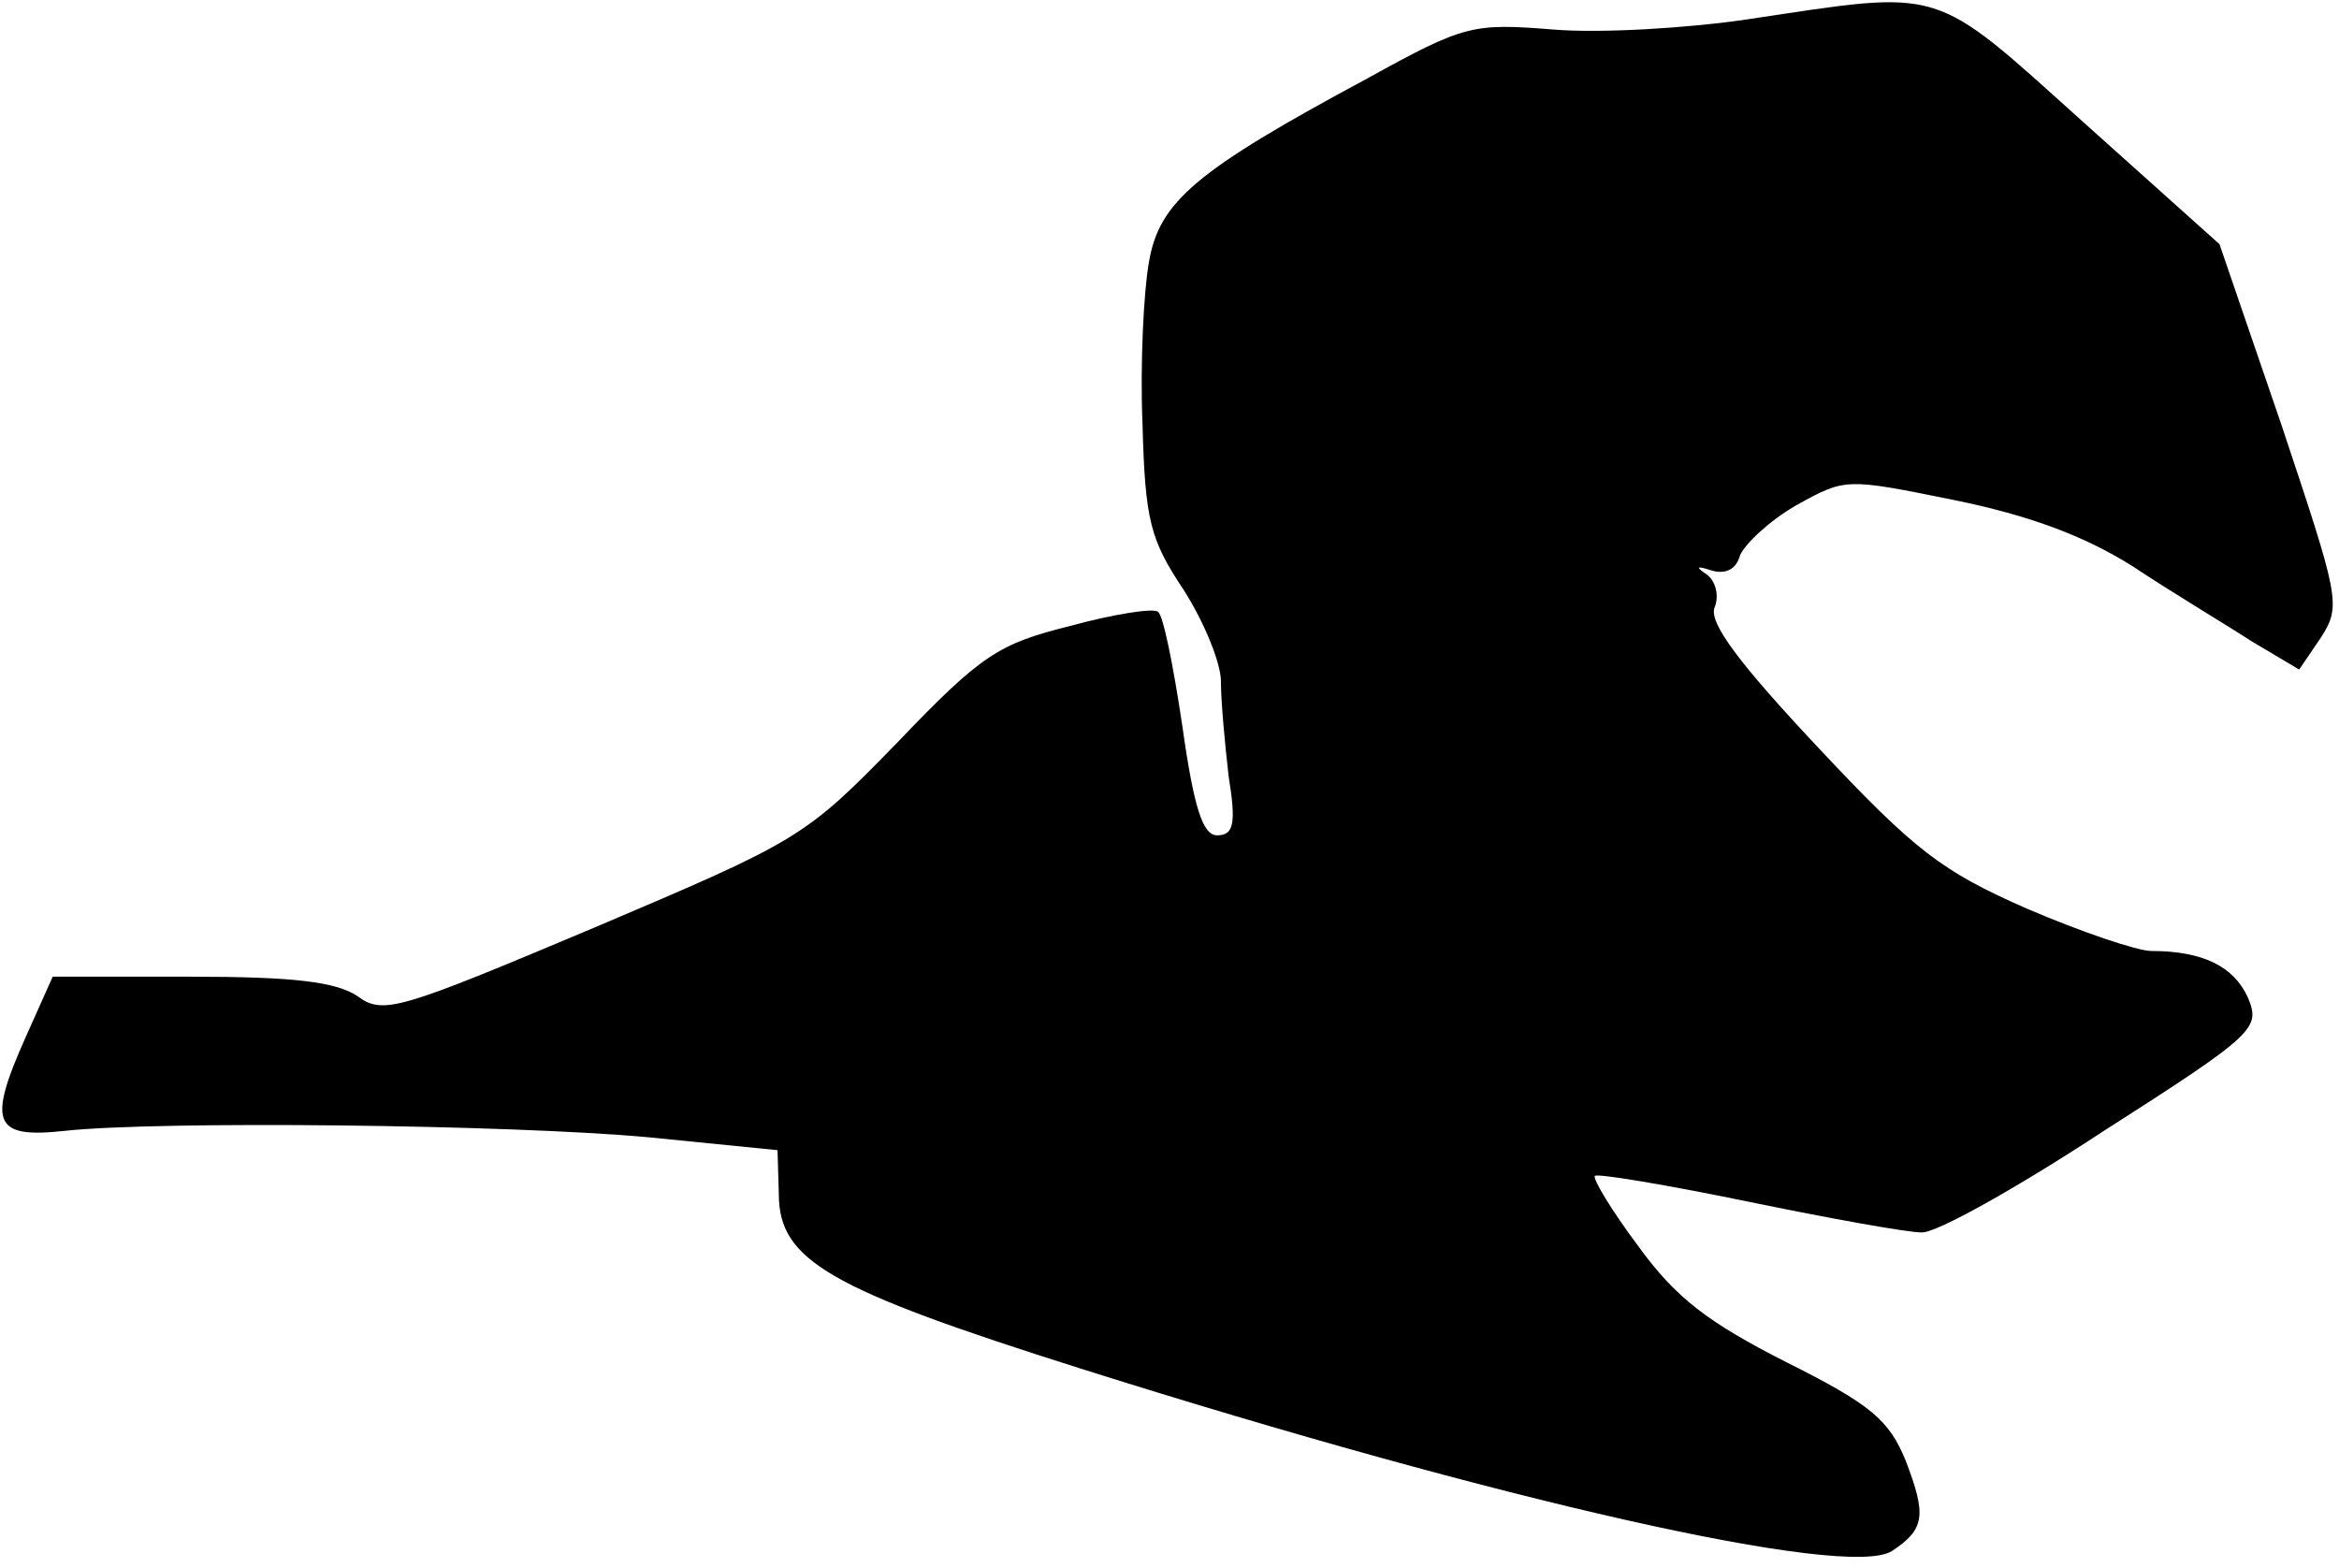 <?xml version="1.0" standalone="no"?>
<!DOCTYPE svg PUBLIC "-//W3C//DTD SVG 20010904//EN"
 "http://www.w3.org/TR/2001/REC-SVG-20010904/DTD/svg10.dtd">
<svg version="1.0" xmlns="http://www.w3.org/2000/svg"
 width="182pt" height="122pt" viewBox="0 0 182 122"
 preserveAspectRatio="xMidYMid meet">
<g transform="translate(0,122) scale(0.1,-0.1)"
fill="#000000" stroke="none">
<path fill="#000000" stroke="none" d="M1360 1205 c-47 -7 -115 -11 -151 -8
-63 5 -69 4 -145 -38 -134 -72 -162 -96 -170 -143 -4 -22 -7 -79 -5 -126 2
-75 6 -90 32 -129 16 -25 29 -57 29 -71 0 -15 3 -48 6 -74 6 -37 4 -46 -9 -46
-11 0 -18 21 -27 85 -7 47 -15 87 -19 89 -4 3 -35 -2 -68 -11 -56 -14 -69 -22
-135 -91 -72 -74 -76 -76 -236 -144 -152 -64 -164 -68 -184 -53 -17 11 -49 15
-130 15 l-107 0 -21 -47 c-30 -67 -25 -79 30 -73 73 8 347 5 455 -5 l100 -10
1 -34 c0 -52 39 -74 235 -136 326 -103 596 -164 631 -142 26 17 27 28 11 70
-13 32 -27 44 -93 77 -61 31 -86 50 -115 90 -21 28 -36 53 -34 55 2 2 56 -7
119 -20 63 -13 124 -24 135 -24 11 -1 75 35 142 79 119 76 122 80 112 104 -11
24 -35 36 -75 36 -11 0 -55 15 -97 33 -66 29 -87 45 -162 125 -62 66 -85 97
-81 109 4 9 1 21 -6 26 -9 6 -8 7 4 3 11 -3 19 1 22 12 4 9 23 27 44 39 38 21
38 21 122 4 59 -12 102 -28 140 -52 30 -20 72 -45 92 -58 l37 -22 17 25 c16
25 14 31 -31 166 l-48 140 -106 95 c-119 107 -107 103 -261 80z"/>
</g>
</svg>
